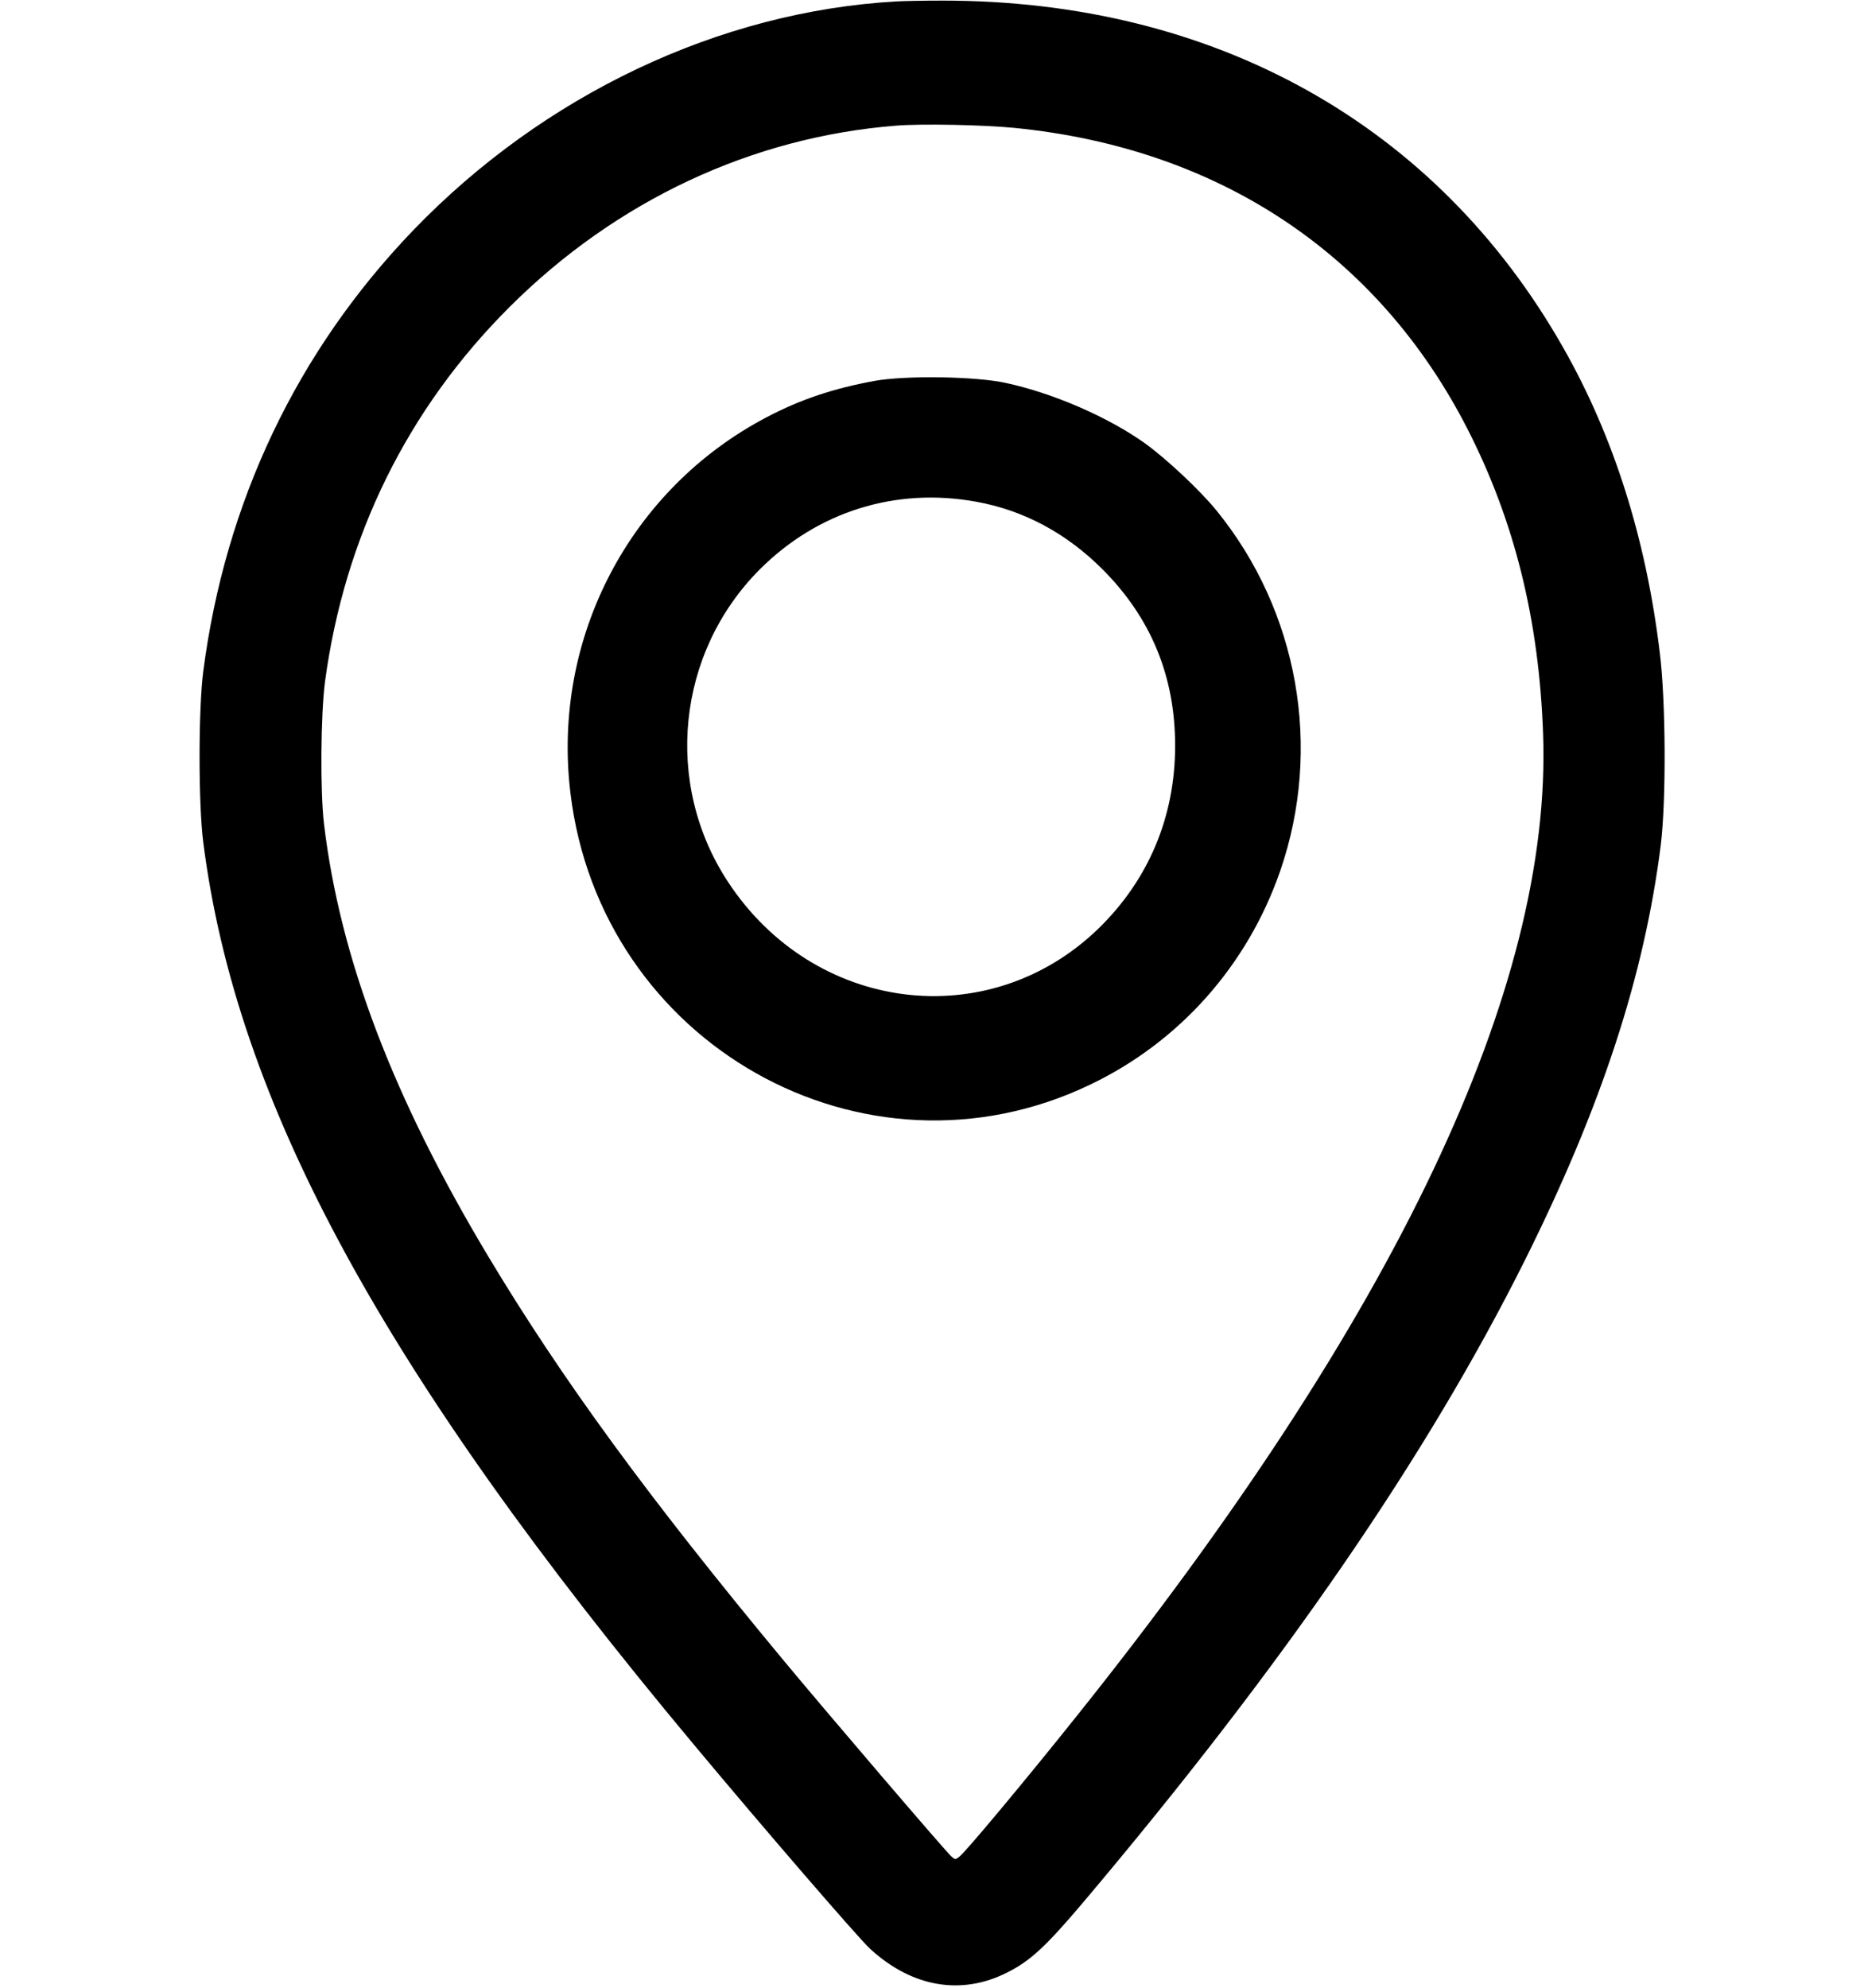 <?xml version="1.0" standalone="no"?>
<!DOCTYPE svg PUBLIC "-//W3C//DTD SVG 20010904//EN"
 "http://www.w3.org/TR/2001/REC-SVG-20010904/DTD/svg10.dtd">
<svg version="1.0" xmlns="http://www.w3.org/2000/svg"
 width="920pt" height="981pt" viewBox="0 0 920 981"
 preserveAspectRatio="xMidYMid meet">
<g transform="translate(0,981) scale(0.1,-0.1)"
fill="#000000" stroke="none">
<path d="M4425 9803 c-873 -49 -1741 -460 -2386 -1130 -574 -597 -928 -1342
-1036 -2178 -24 -189 -24 -651 0 -840 163 -1286 888 -2619 2421 -4454 347
-416 815 -958 871 -1009 206 -189 449 -231 675 -117 116 58 191 128 379 350
985 1167 1694 2198 2177 3165 379 760 590 1406 671 2050 27 218 25 711 -5 950
-68 563 -228 1068 -477 1505 -625 1101 -1722 1713 -3065 1712 -91 0 -192 -2
-225 -4z m580 -624 c1009 -99 1796 -622 2238 -1486 232 -454 353 -942 373
-1503 46 -1254 -726 -2879 -2306 -4854 -245 -307 -542 -663 -574 -688 -20 -16
-22 -16 -40 0 -27 23 -624 721 -832 972 -664 800 -1090 1383 -1452 1986 -473
788 -734 1476 -813 2139 -19 160 -16 539 5 700 96 715 406 1346 911 1850 525
524 1195 839 1909 895 125 10 430 4 581 -11z"/>
<path d="M4315 7930 c-201 -37 -364 -91 -531 -179 -675 -354 -1060 -1089 -969
-1851 147 -1243 1449 -1976 2563 -1444 443 211 779 589 941 1057 209 607 89
1282 -316 1779 -81 99 -246 254 -353 331 -183 130 -453 247 -685 297 -149 33
-496 38 -650 10z m503 -596 c234 -42 445 -155 623 -333 240 -240 359 -529 359
-871 0 -352 -132 -664 -381 -905 -542 -522 -1402 -413 -1826 233 -319 485
-253 1131 157 1542 286 286 671 406 1068 334z"/>
</g>
</svg>
